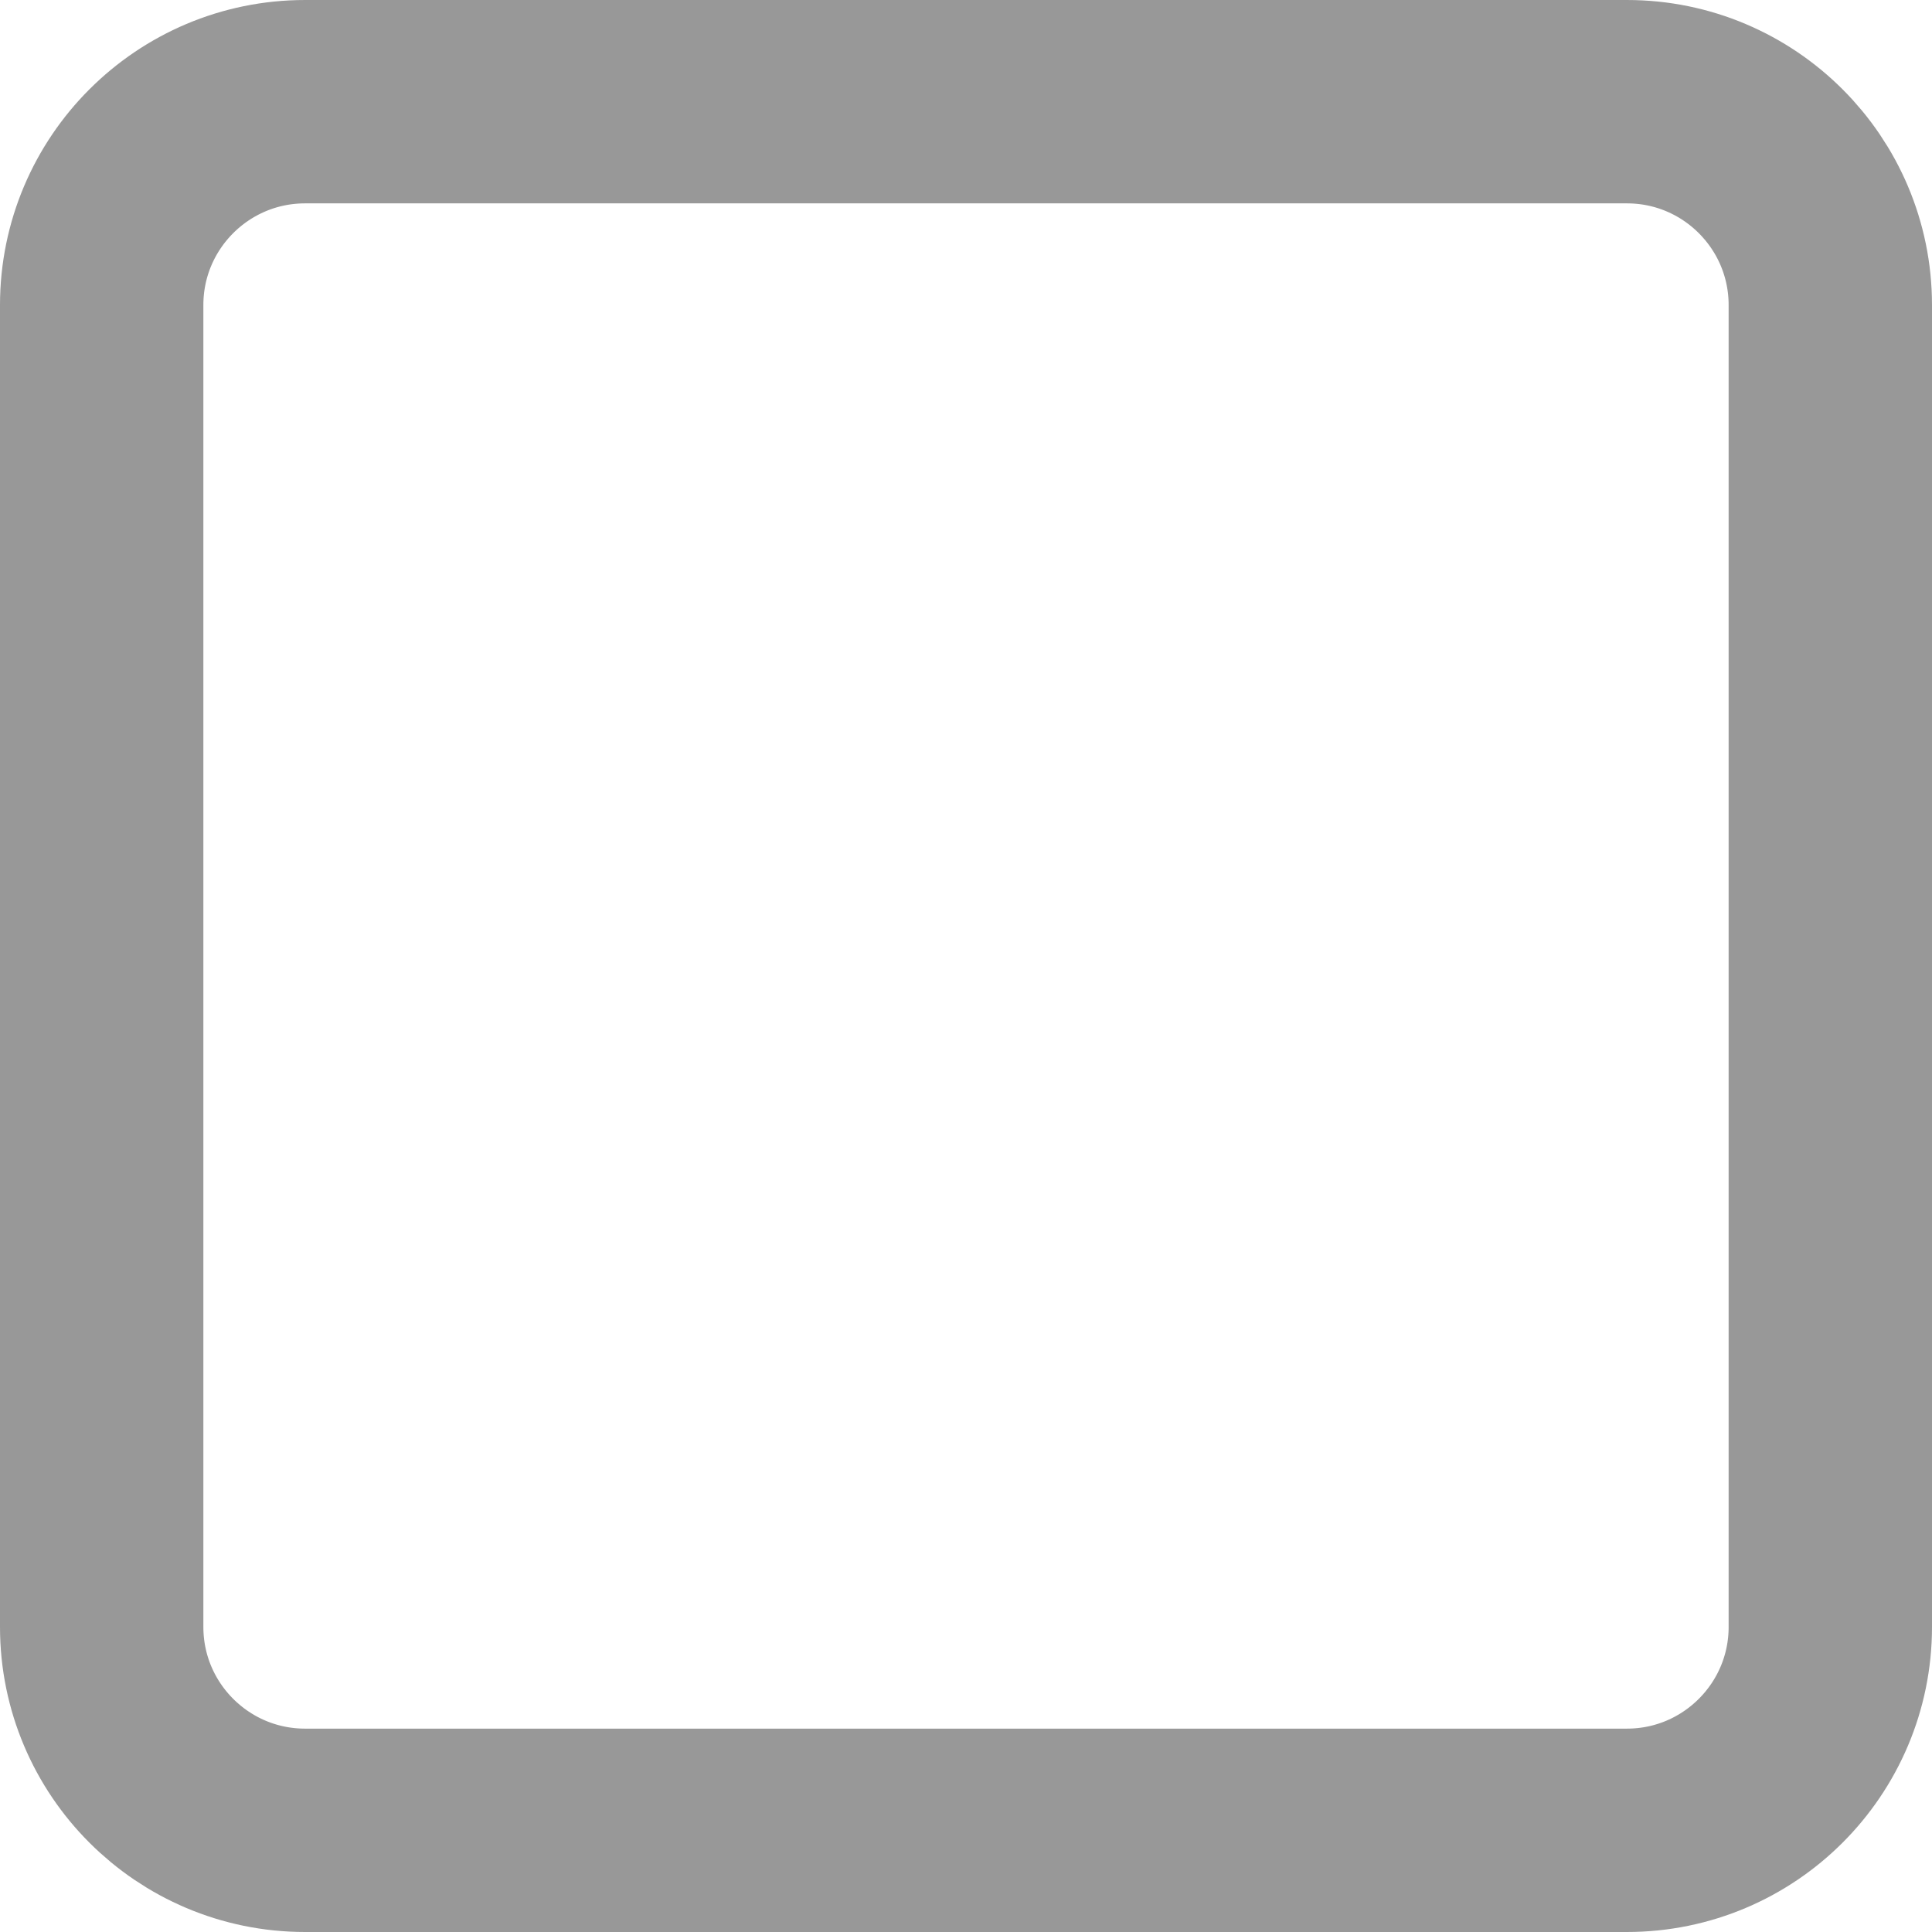 <?xml version="1.0" encoding="utf-8"?>
<!-- Generator: Adobe Illustrator 16.0.0, SVG Export Plug-In . SVG Version: 6.00 Build 0)  -->
<!DOCTYPE svg PUBLIC "-//W3C//DTD SVG 1.1//EN" "http://www.w3.org/Graphics/SVG/1.1/DTD/svg11.dtd">
<svg version="1.1" id="Слой_1" xmlns="http://www.w3.org/2000/svg" xmlns:xlink="http://www.w3.org/1999/xlink" x="0px" y="0px"
	 width="19px" height="19px" viewBox="0 0 19 19" enable-background="new 0 0 19 19" xml:space="preserve">
<g>
	<g>
		<path fill="none" stroke="#989898" stroke-width="2" stroke-miterlimit="10" d="M18,16c0,1.104-0.896,2-2,2H3
			c-1.104,0-2-0.896-2-2V3c0-1.104,0.896-2,2-2h13c1.104,0,2,0.896,2,2V16z"/>
	</g>
</g>
</svg>
